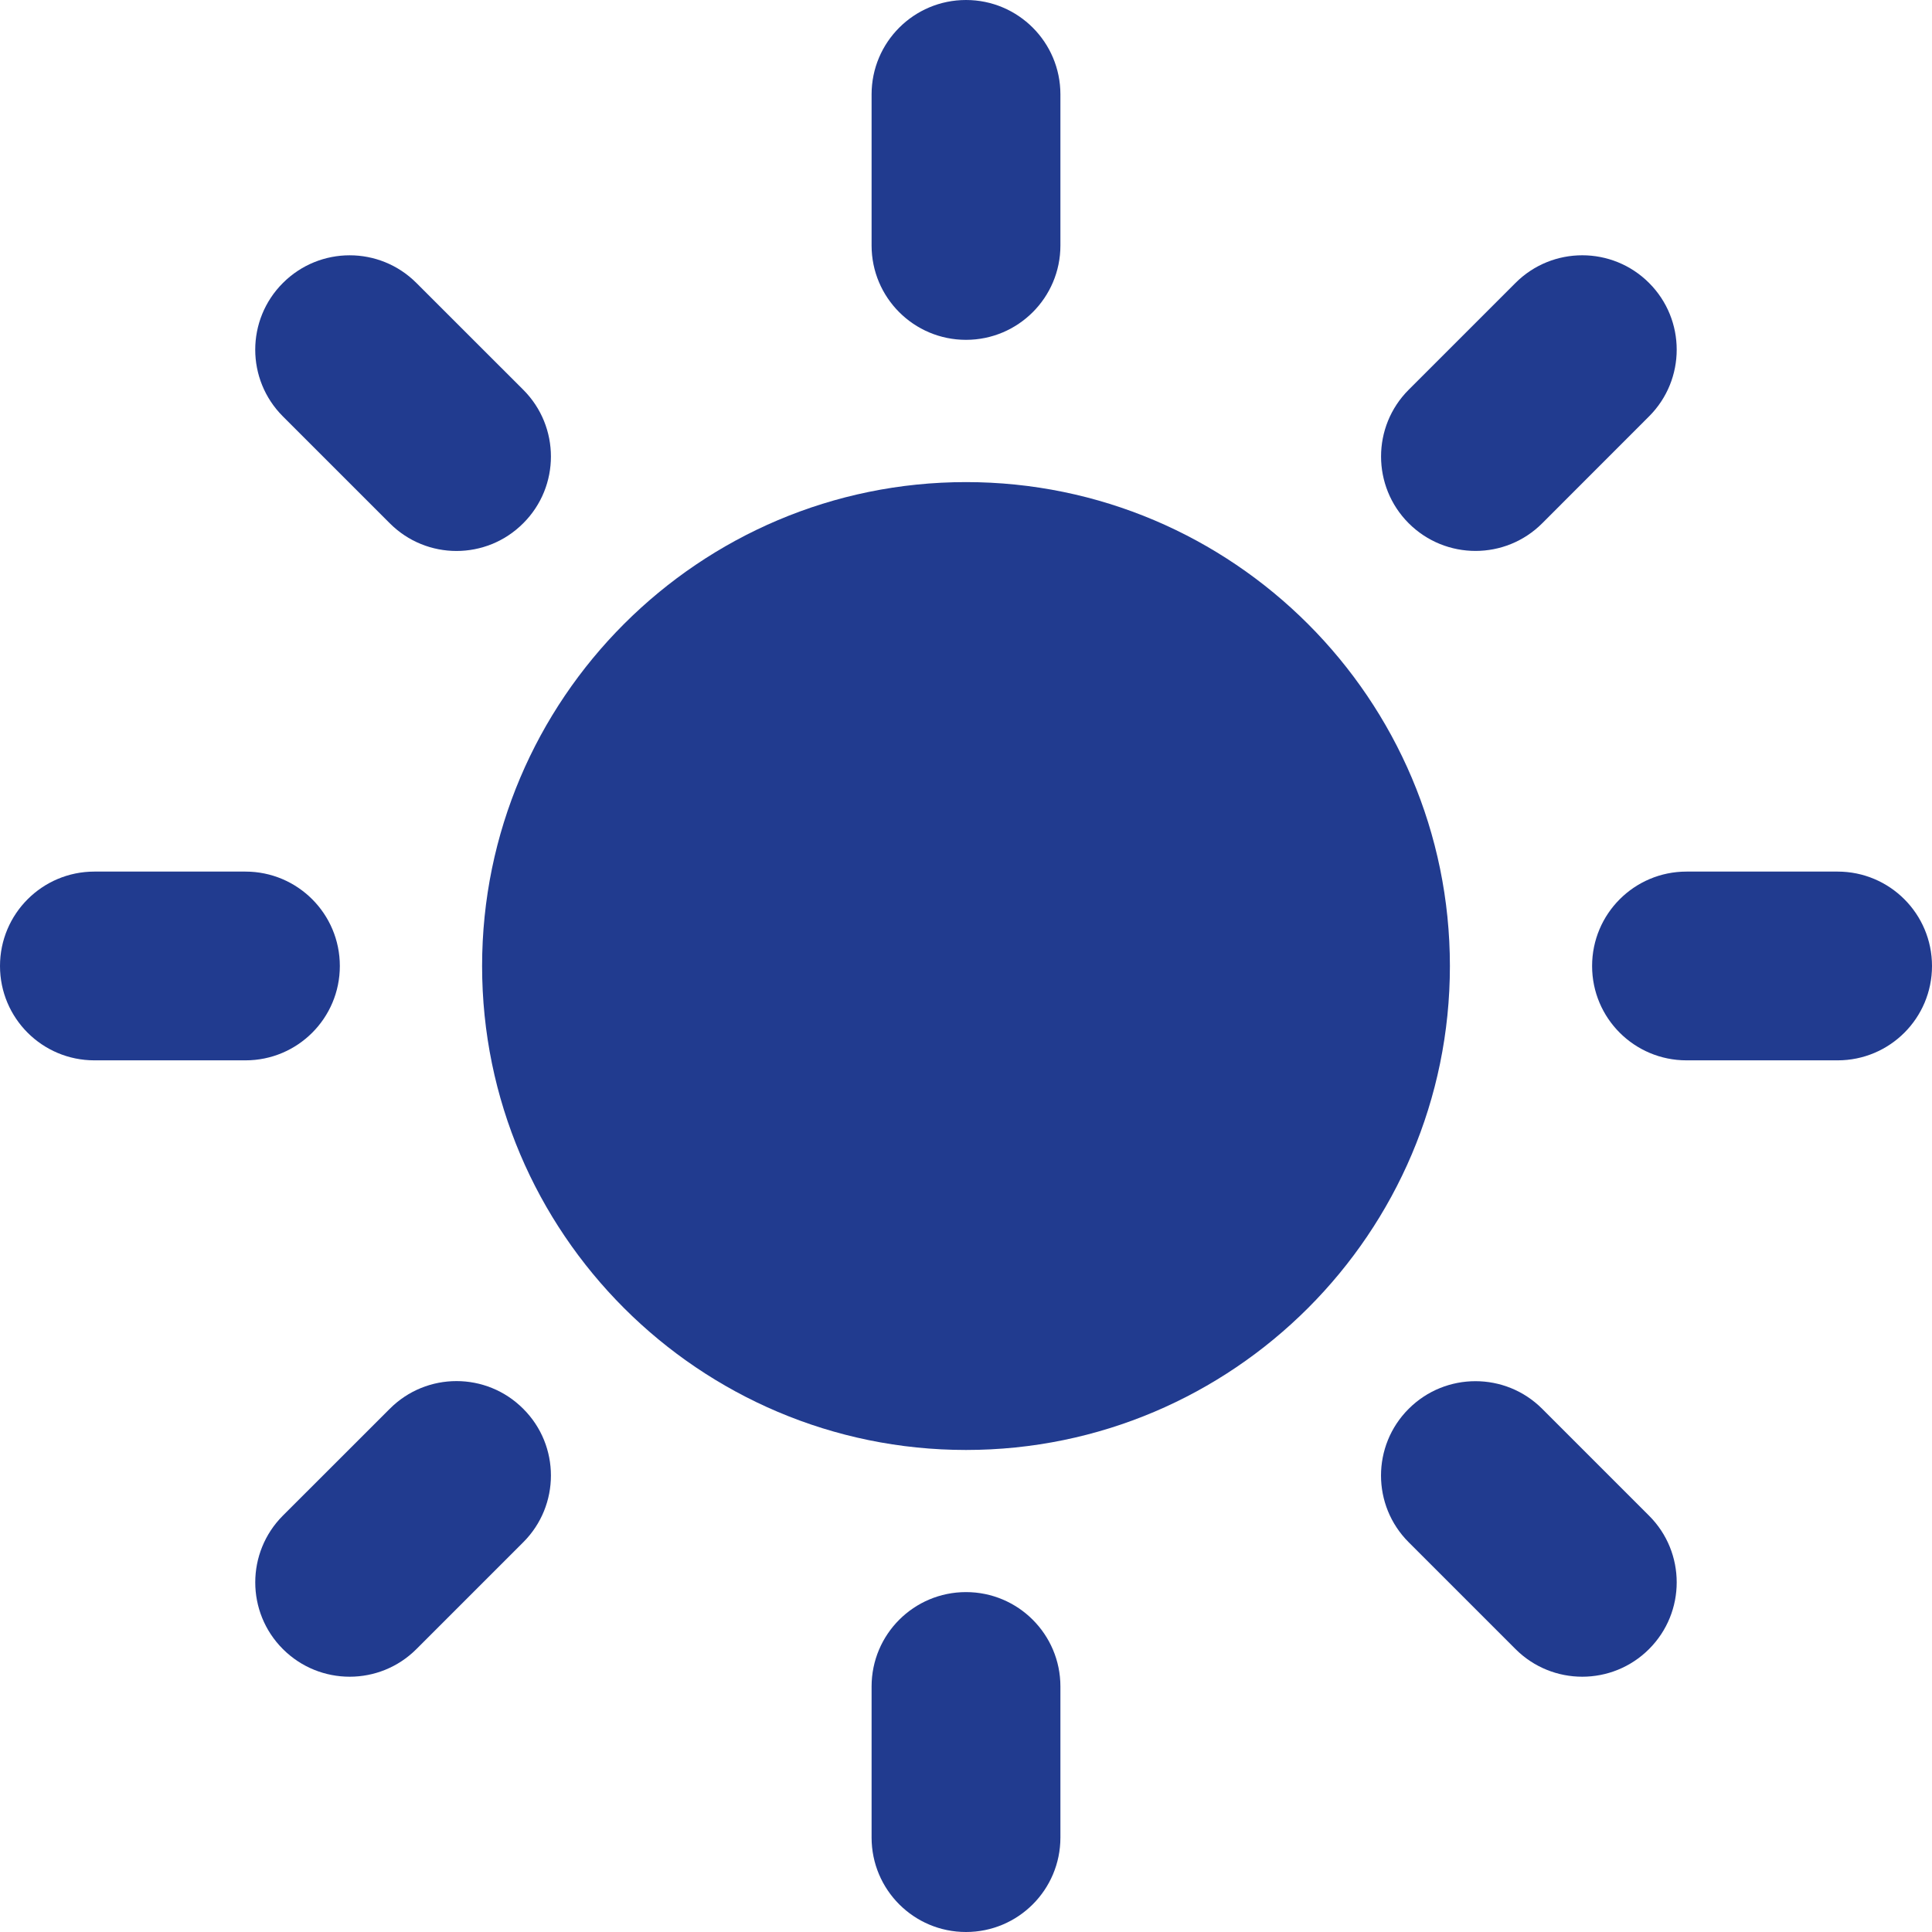 <svg width="30" height="30" viewBox="0 0 30 30" fill="none" xmlns="http://www.w3.org/2000/svg">
<path d="M15 7.486C10.857 7.486 7.486 10.857 7.486 15.001C7.486 19.144 10.857 22.515 15 22.515C19.143 22.515 22.514 19.144 22.514 15.001C22.514 10.857 19.143 7.486 15 7.486Z" fill="#213B8F"/>
<path d="M15 5.277C14.19 5.277 13.534 4.621 13.534 3.812V1.466C13.534 0.656 14.19 0 15 0C15.81 0 16.466 0.656 16.466 1.466V3.812C16.466 4.621 15.809 5.277 15 5.277Z" fill="#213B8F"/>
<path d="M15 24.722C14.19 24.722 13.534 25.378 13.534 26.188V28.533C13.534 29.344 14.19 30 15 30C15.81 30 16.466 29.344 16.466 28.533V26.188C16.466 25.378 15.809 24.722 15 24.722Z" fill="#213B8F"/>
<path d="M21.874 8.125C21.302 7.552 21.302 6.624 21.874 6.052L23.533 4.393C24.105 3.821 25.034 3.821 25.606 4.393C26.179 4.965 26.179 5.894 25.606 6.466L23.948 8.125C23.376 8.698 22.448 8.698 21.874 8.125Z" fill="#213B8F"/>
<path d="M8.125 21.876C7.553 21.302 6.624 21.302 6.052 21.876L4.393 23.534C3.821 24.106 3.82 25.035 4.393 25.607C4.966 26.179 5.894 26.179 6.466 25.607L8.125 23.948C8.698 23.376 8.698 22.447 8.125 21.876Z" fill="#213B8F"/>
<path d="M24.722 15C24.722 14.19 25.378 13.534 26.188 13.534H28.534C29.344 13.534 30 14.19 30 15C30 15.81 29.344 16.465 28.534 16.465H26.188C25.378 16.465 24.722 15.81 24.722 15Z" fill="#213B8F"/>
<path d="M5.277 15C5.277 14.19 4.621 13.534 3.811 13.534H1.466C0.656 13.534 0 14.19 0 15C0 15.81 0.656 16.465 1.466 16.465H3.812C4.621 16.465 5.277 15.81 5.277 15Z" fill="#213B8F"/>
<path d="M21.874 21.876C22.447 21.304 23.375 21.304 23.947 21.876L25.606 23.535C26.179 24.106 26.179 25.035 25.606 25.607C25.034 26.179 24.105 26.179 23.533 25.607L21.874 23.948C21.301 23.376 21.301 22.448 21.874 21.876Z" fill="#213B8F"/>
<path d="M8.125 8.125C8.698 7.553 8.698 6.625 8.125 6.052L6.466 4.394C5.894 3.821 4.966 3.821 4.393 4.394C3.82 4.966 3.82 5.894 4.393 6.466L6.052 8.125C6.624 8.699 7.553 8.699 8.125 8.125Z" fill="#213B8F"/>
</svg>
